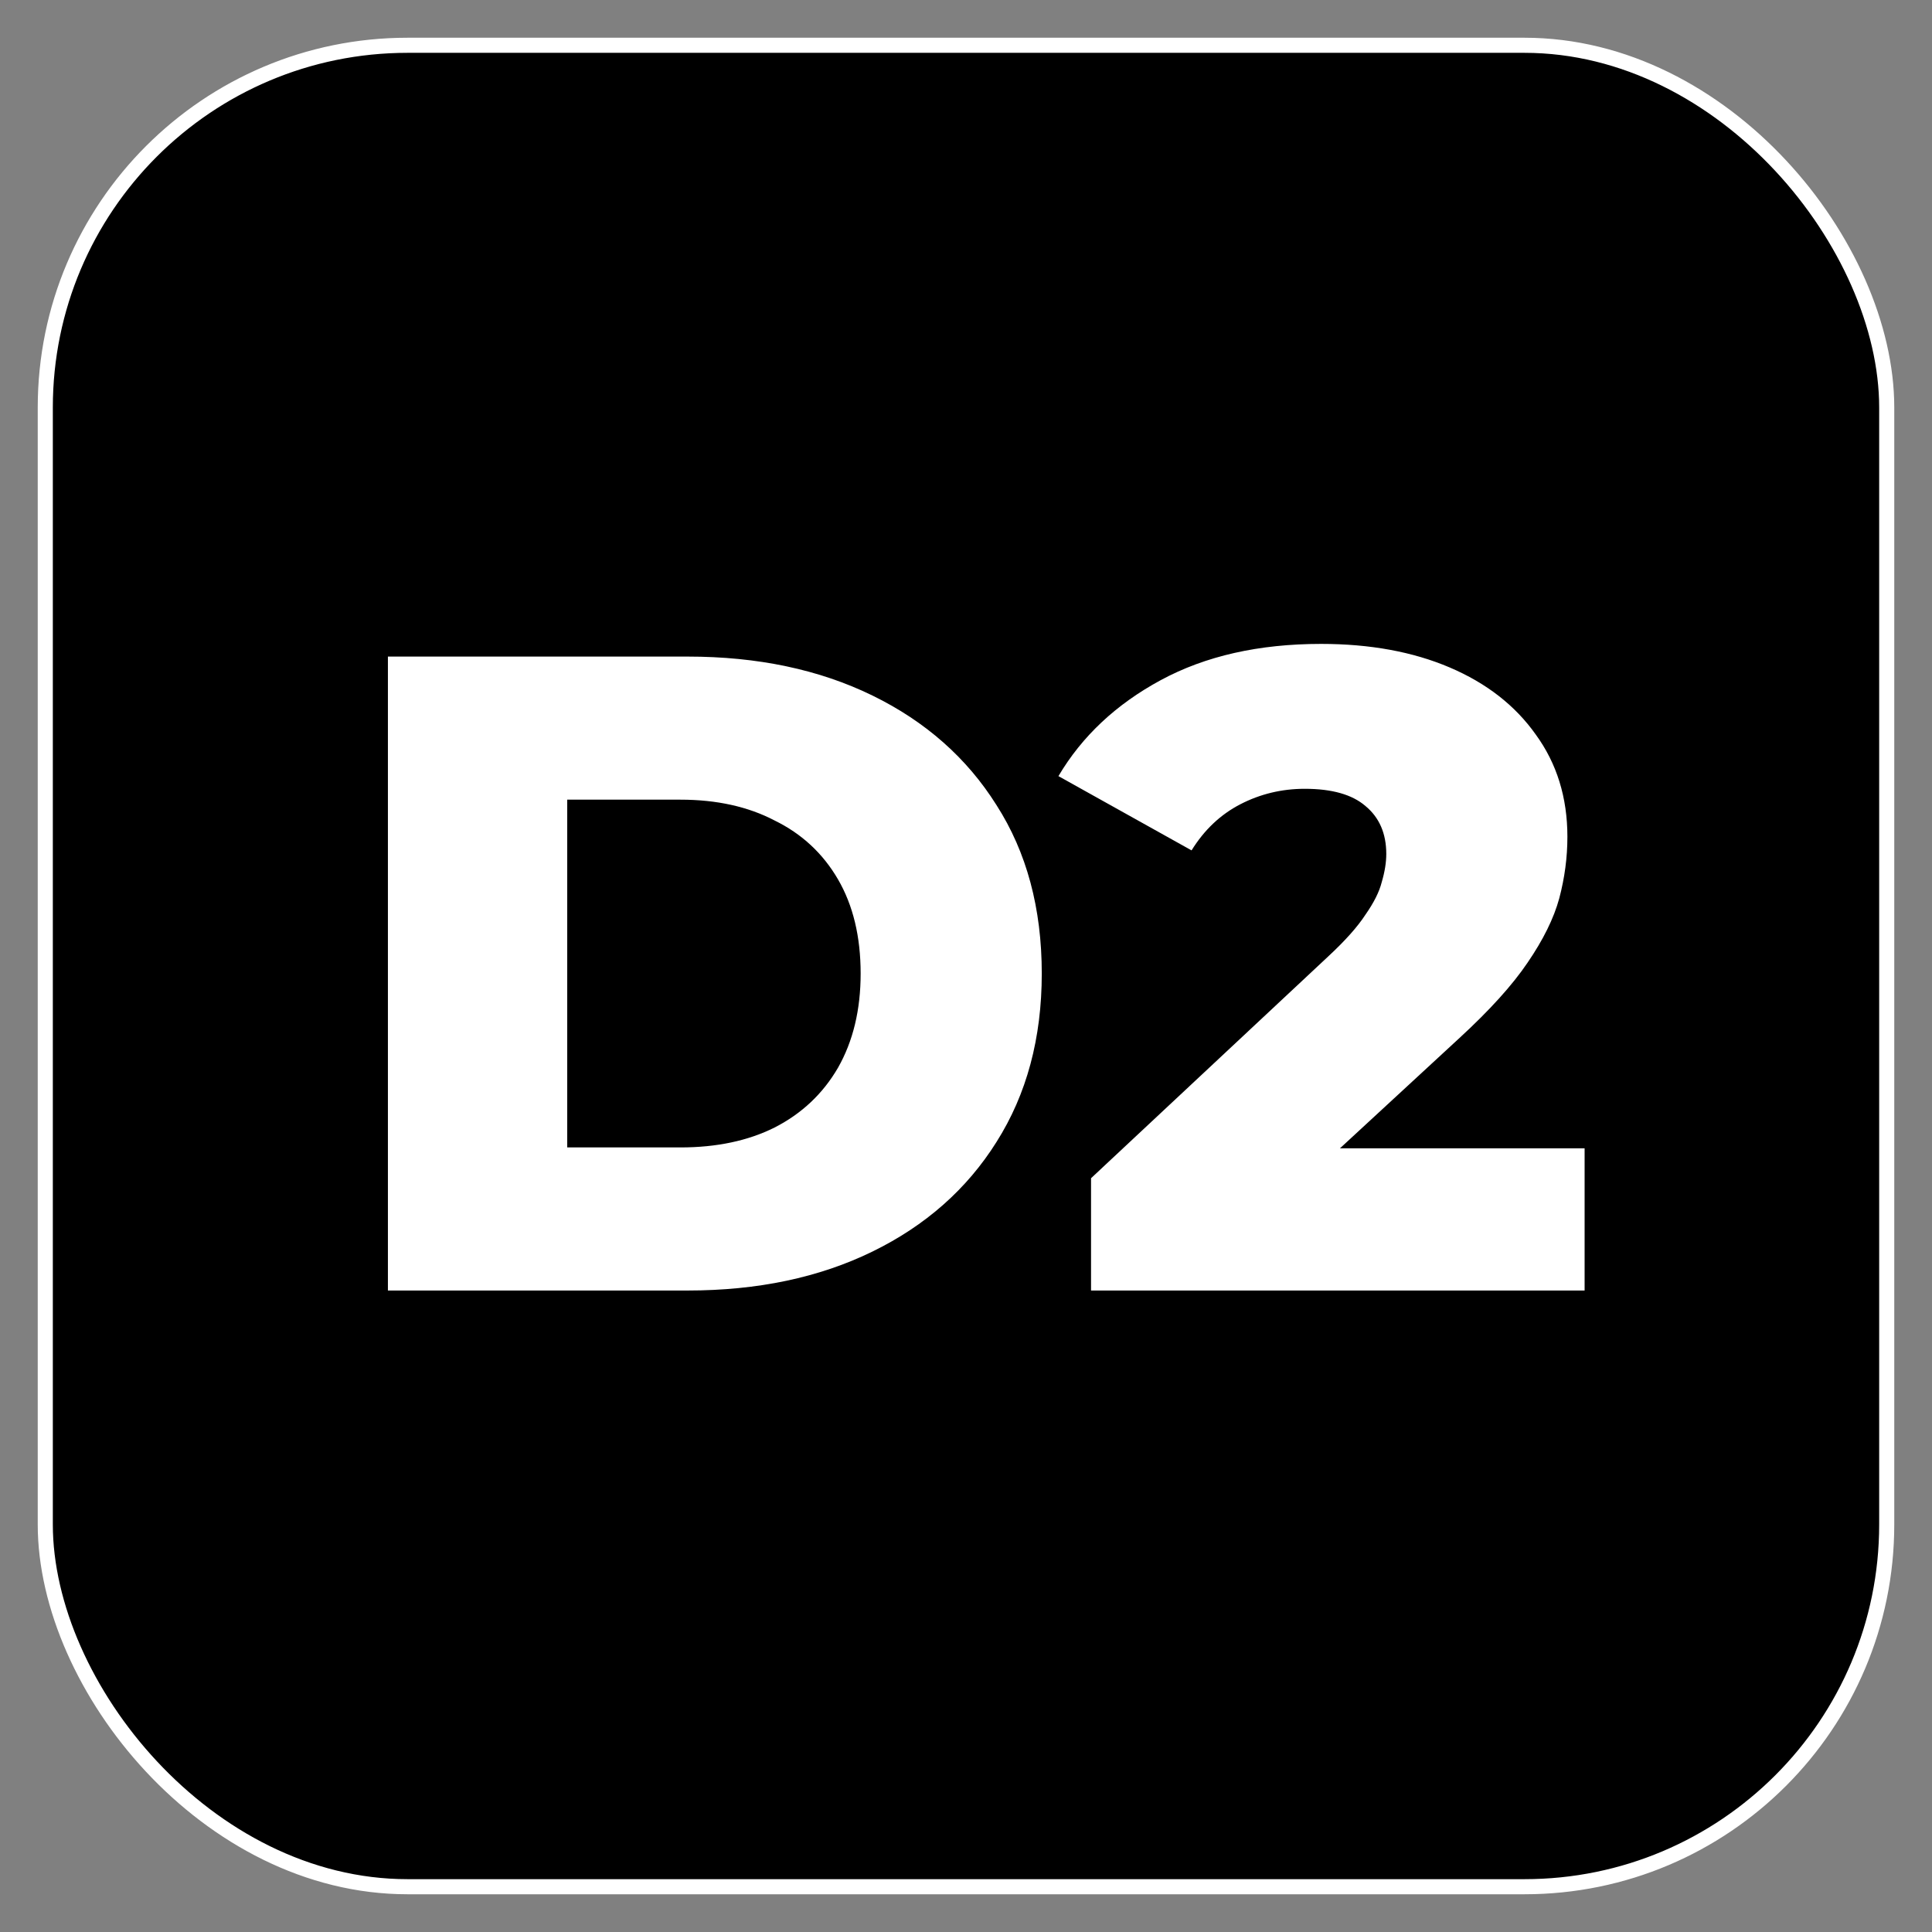 <svg width="256" height="256" viewBox="0 0 256 256" fill="none" xmlns="http://www.w3.org/2000/svg">
<rect x="0" y="0" width="256" height="256" fill="#808080" stroke="none"/>
<rect x="6" y="6" width="244" height="244" rx="48" fill="black" stroke="white" stroke-width="2"/>
<path d="M51.4 171V87H91.12C100.4 87 108.56 88.72 115.6 92.16C122.64 95.6 128.12 100.44 132.04 106.68C136.04 112.92 138.04 120.36 138.04 129C138.04 137.56 136.04 145 132.04 151.32C128.12 157.56 122.64 162.4 115.6 165.84C108.56 169.28 100.4 171 91.12 171H51.4ZM75.16 152.04H90.16C94.96 152.04 99.12 151.16 102.64 149.4C106.24 147.56 109.04 144.92 111.04 141.48C113.04 137.96 114.04 133.8 114.04 129C114.04 124.12 113.04 119.96 111.04 116.52C109.04 113.08 106.24 110.48 102.64 108.72C99.12 106.88 94.96 105.96 90.16 105.96H75.16V152.04ZM144.569 171V156.12L176.009 126.72C178.249 124.64 179.889 122.8 180.929 121.2C182.049 119.6 182.769 118.16 183.089 116.88C183.489 115.52 183.689 114.28 183.689 113.16C183.689 110.44 182.769 108.32 180.929 106.8C179.169 105.28 176.489 104.52 172.889 104.52C169.849 104.52 167.009 105.2 164.369 106.56C161.729 107.92 159.569 109.96 157.889 112.68L140.249 102.84C143.369 97.56 147.889 93.32 153.809 90.12C159.729 86.92 166.809 85.32 175.049 85.32C181.529 85.32 187.209 86.36 192.089 88.44C196.969 90.52 200.769 93.48 203.489 97.32C206.289 101.16 207.689 105.68 207.689 110.88C207.689 113.6 207.329 116.32 206.609 119.04C205.889 121.68 204.489 124.52 202.409 127.56C200.409 130.52 197.409 133.84 193.409 137.52L168.449 160.56L164.489 152.16H209.969V171H144.569Z" fill="white"/>
</svg>
